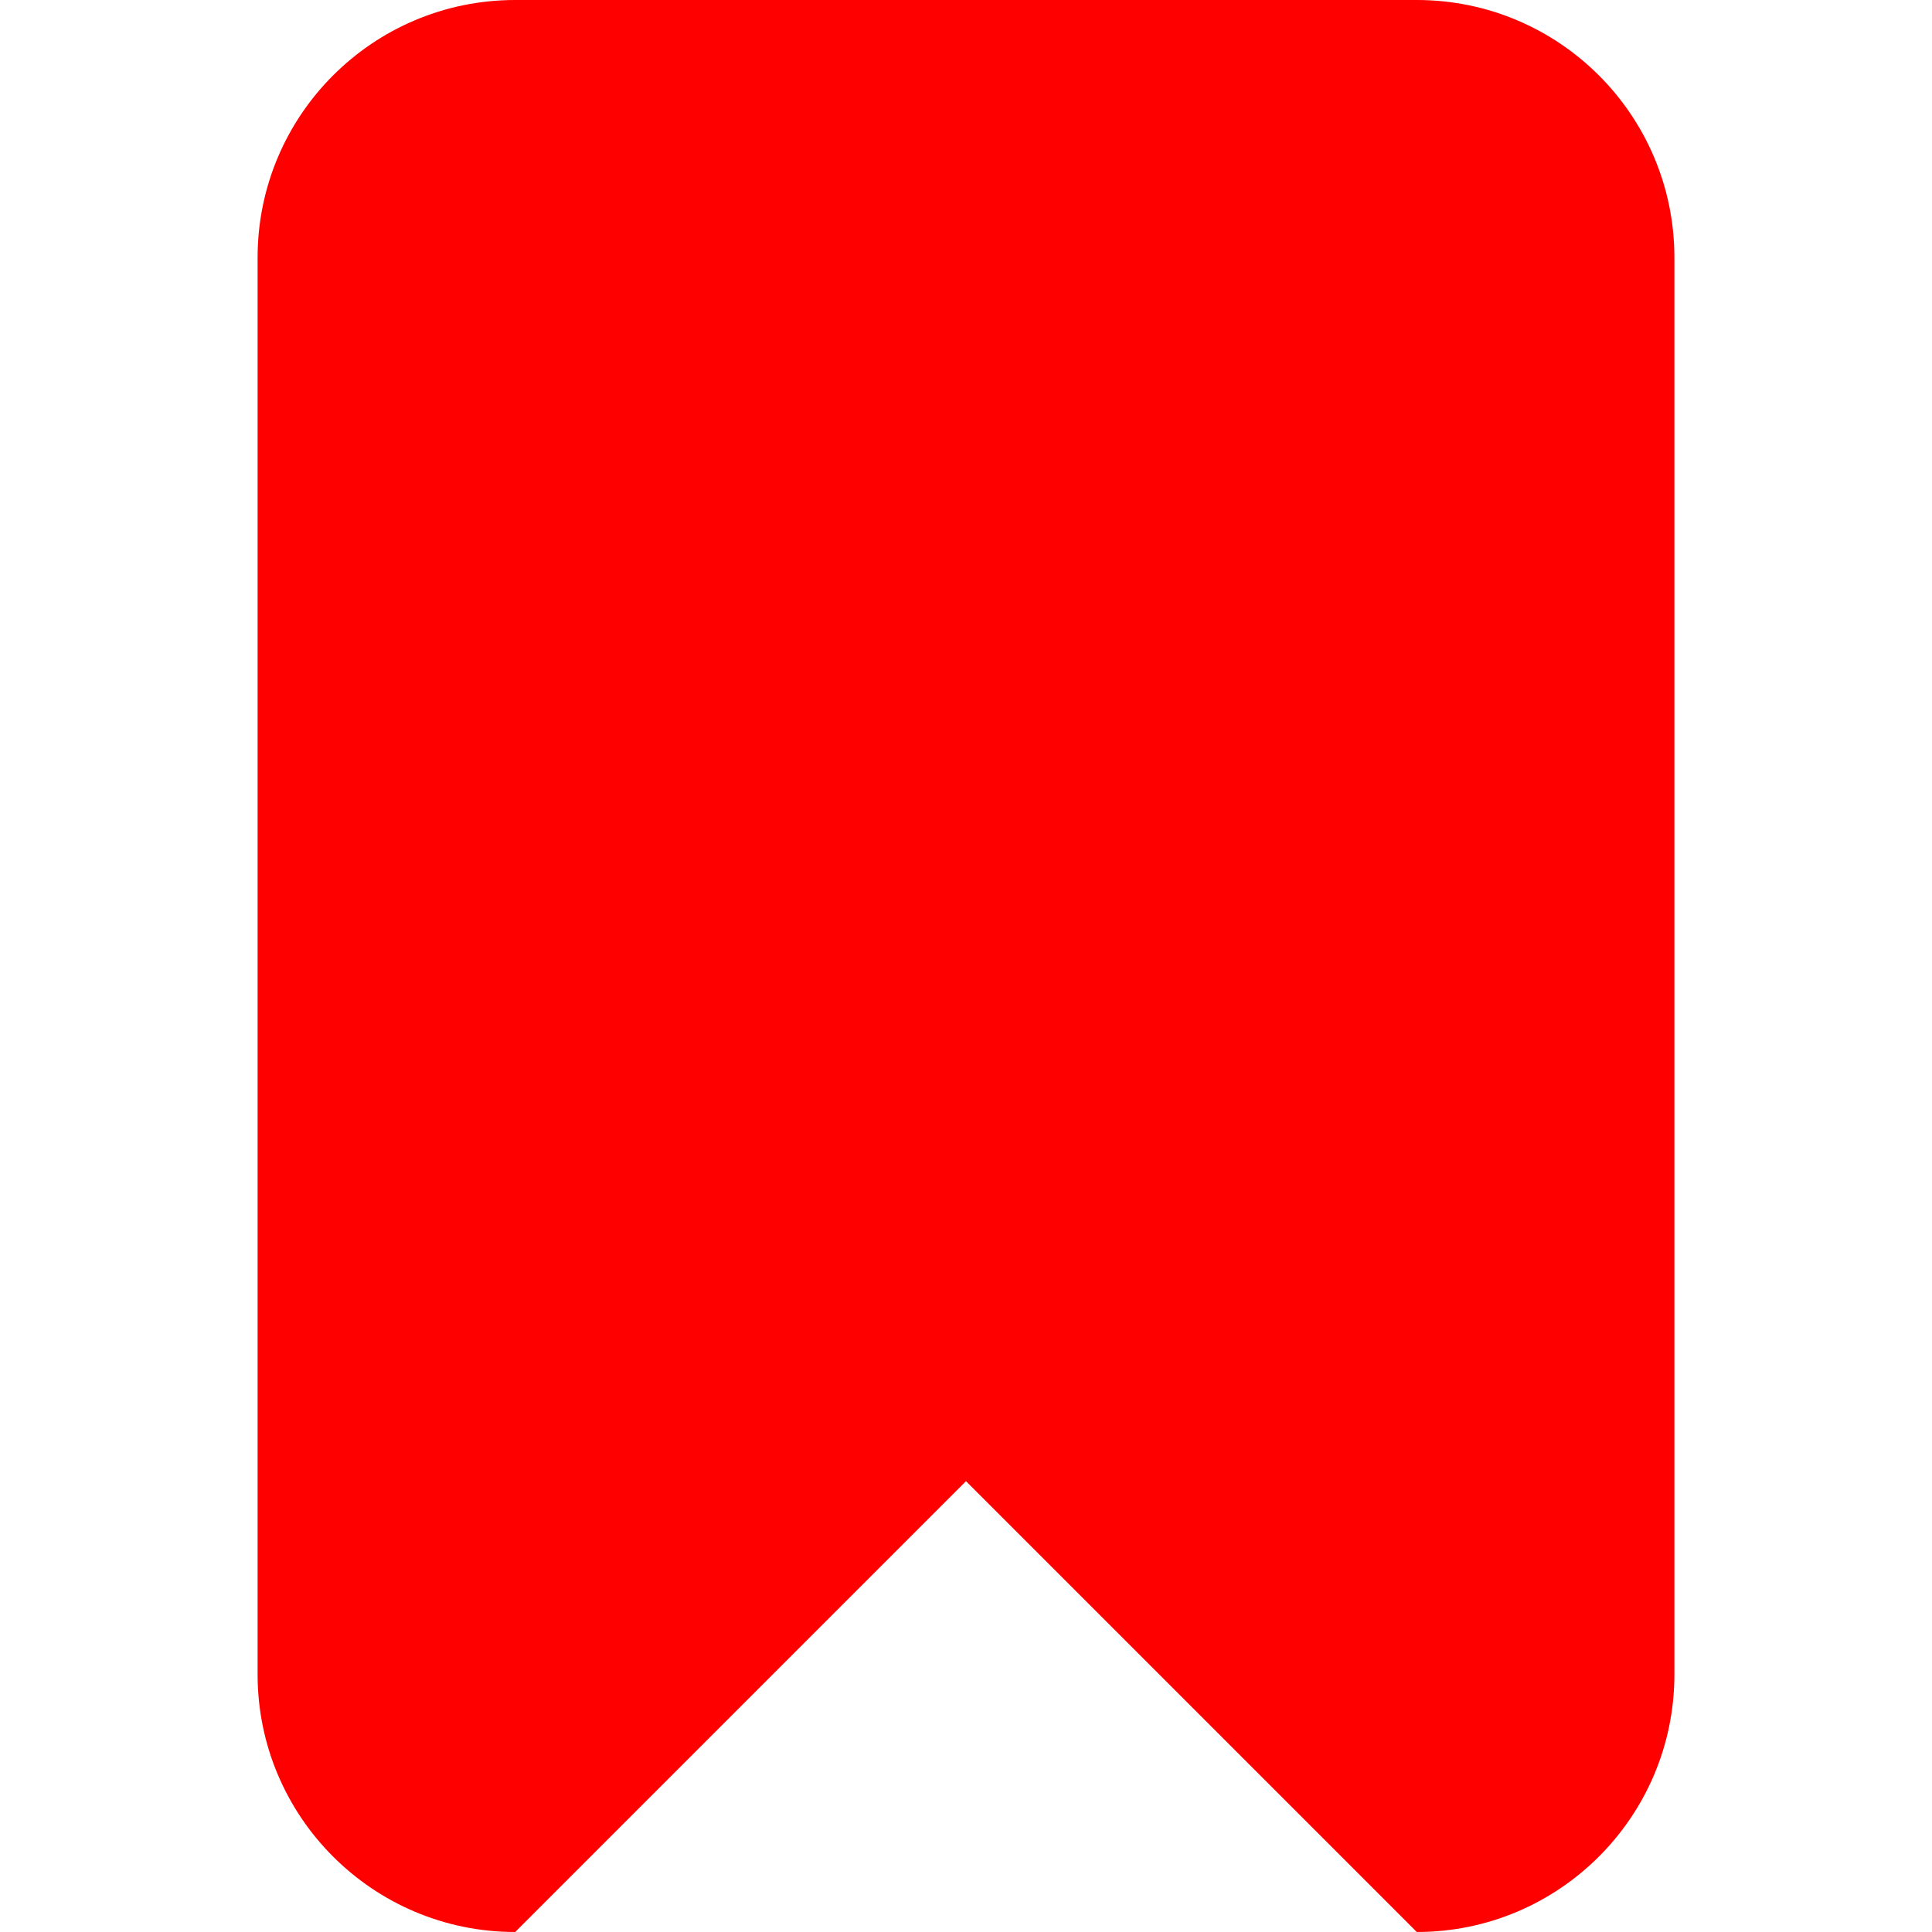 <?xml version="1.0" encoding="UTF-8" standalone="no"?>
<!-- Uploaded to: SVG Repo, www.svgrepo.com, Generator: SVG Repo Mixer Tools -->
<svg width="800px" height="800px" viewBox="-4 0 30 30" version="1.1" xmlns="http://www.w3.org/2000/svg" xmlns:xlink="http://www.w3.org/1999/xlink" xmlns:sketch="http://www.bohemiancoding.com/sketch/ns">
    
    <title>bookmark</title>
    <desc>Created with Sketch Beta.</desc>
    <defs>

</defs>
    <g id="Page-1" stroke="none" stroke-width="1" fill="none" fill-rule="evenodd" sketch:type="MSPage">
        <g id="Icon-Set-Filled" sketch:type="MSLayerGroup" transform="translate(-419, -153)" fill="red">
            <path d="M437,153 L423,153 C420.791,153 419,154.791 419,157 L419,179 C419,181.209 420.791,183 423,183 L430,176 L437,183 C439.209,183 441,181.209 441,179 L441,157 C441,154.791 439.209,153 437,153" id="bookmark" sketch:type="MSShapeGroup">

</path>
        </g>
    </g>
</svg>
